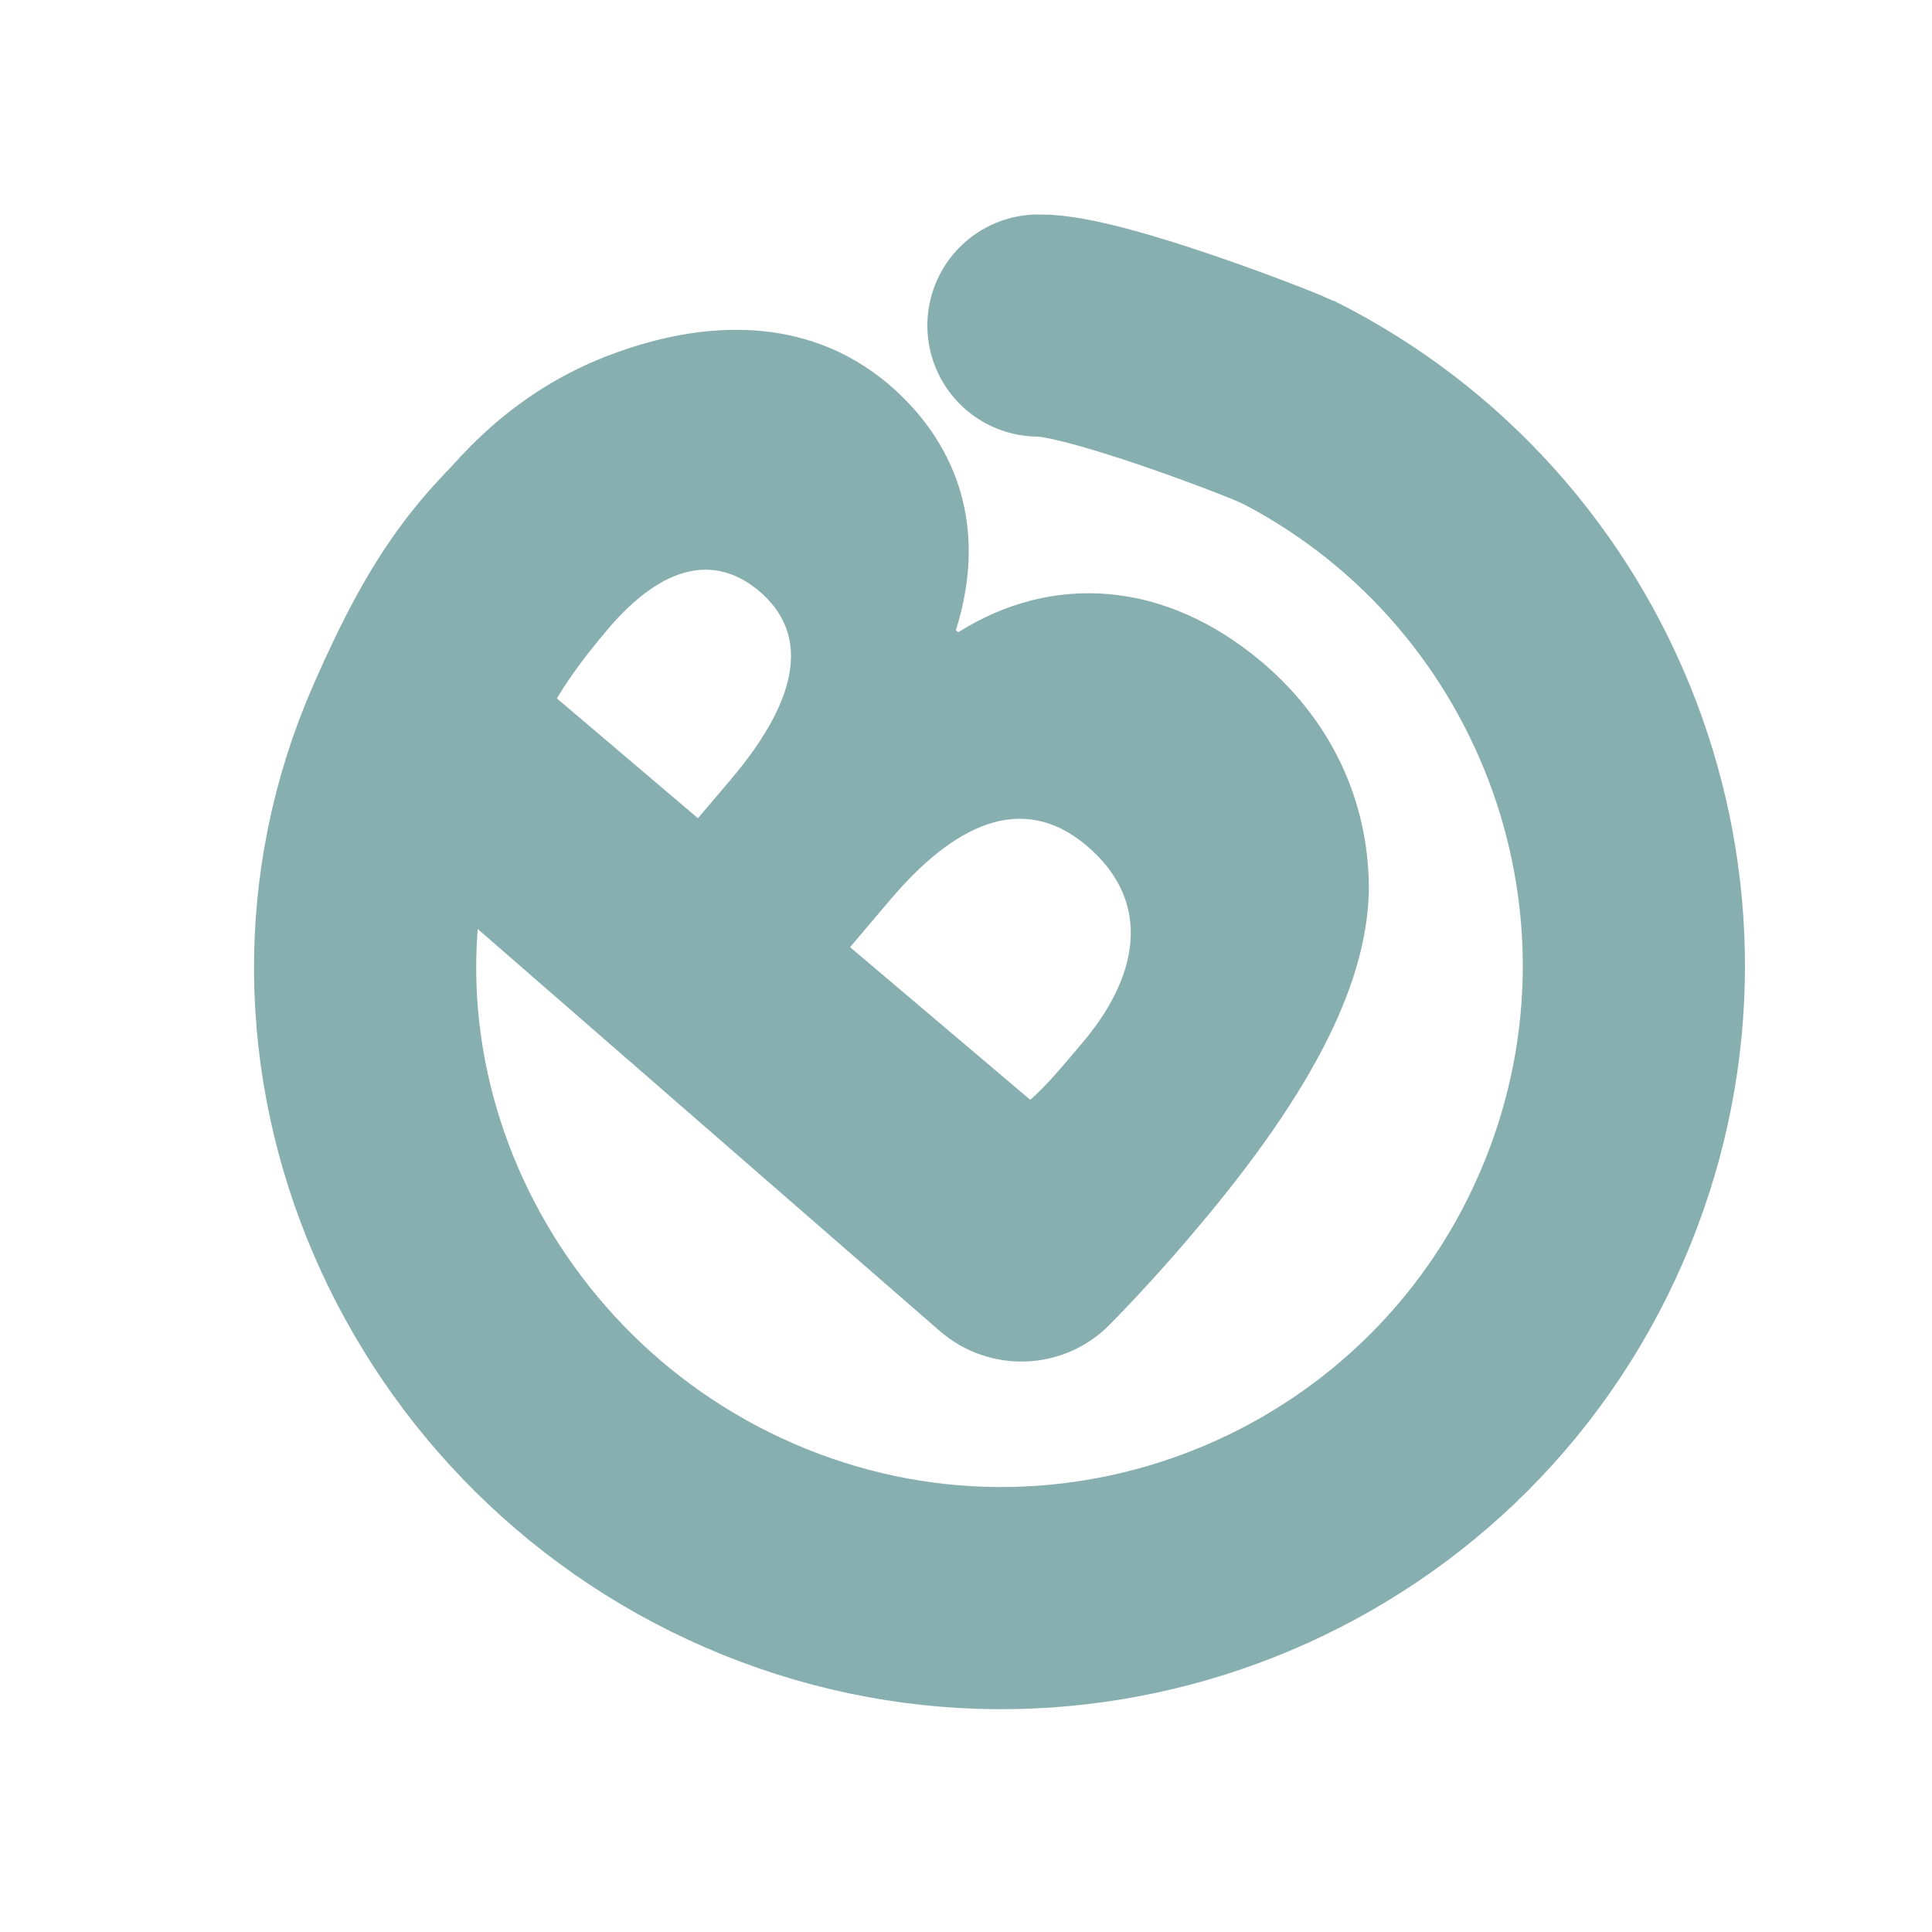 <?xml version="1.0" encoding="utf-8"?>
<!-- Generator: Adobe Illustrator 25.2.1, SVG Export Plug-In . SVG Version: 6.00 Build 0)  -->
<svg version="1.1" id="Layer_1" xmlns="http://www.w3.org/2000/svg" xmlns:xlink="http://www.w3.org/1999/xlink" x="0px" y="0px"
	 viewBox="0 0 400 400" style="enable-background:new 0 0 400 400;" xml:space="preserve">
<style type="text/css">
	.st0{fill:none;stroke:#88AFB0;stroke-width:46;stroke-linecap:round;stroke-miterlimit:10;}
	.st1{fill:none;stroke:#88AFB0;stroke-width:46;stroke-miterlimit:10;}
	.st2{fill:none;stroke:#88AFB0;stroke-width:30;stroke-miterlimit:10;}
	.st3{fill:#88AFB0;}
</style>
<g>
	<g>
		<g>
			<path class="st0" d="M265.8,82.9c-3.1-1.5-39.6-15.7-50.8-15.5"/>
			<path class="st1" d="M118.4,104.6c-14.1,12.8-21.3,21-32.4,46.3c-29.1,66.2,5.3,143.3,72.3,170.4c67,27.1,143.3-5.3,170.4-72.3
				c25.8-63.8-2.3-136-62.9-166.2"/>
			<g>
				<path class="st2" d="M265.1,303.7"/>
			</g>
		</g>
		<g>
			<path class="st3" d="M65.3,163.1c-3.5-3.1-4.6-8.1-2.6-12.3c4.9-10.6,11.7-26.7,21.9-42.4c16.1-24.8,35.3-32.9,45.3-36.2
				c15.6-5.2,36.6-7.3,53.9,7.2c13.6,11.5,21.1,28.9,14.1,51.1l0.5,0.4c19.5-12.3,42.8-10.8,62.9,6.2c15.8,13.4,22.3,30.9,22.1,47.6
				c-0.5,18.1-10.4,39.9-35.8,69.9c-6.5,7.7-12.5,14.2-17.8,19.6c-9.5,9.7-24.9,10.3-35.2,1.4L65.3,163.1z M144.5,169.4
				c0,0,6.8-8,6.8-8c14.9-17.6,15.9-30.5,5.9-39c-9.1-7.7-19.9-5.6-31.3,7.8c-6.1,7.2-8.8,11.4-10.6,14.4L144.5,169.4z M213.3,227.7
				c3-2.6,6.1-6.2,10.8-11.8c11.2-13.2,15-28.8,0.9-40.8c-13.6-11.5-27.8-4-40.7,11.2l-8.3,9.8L213.3,227.7z"/>
		</g>
	</g>
</g>
</svg>
